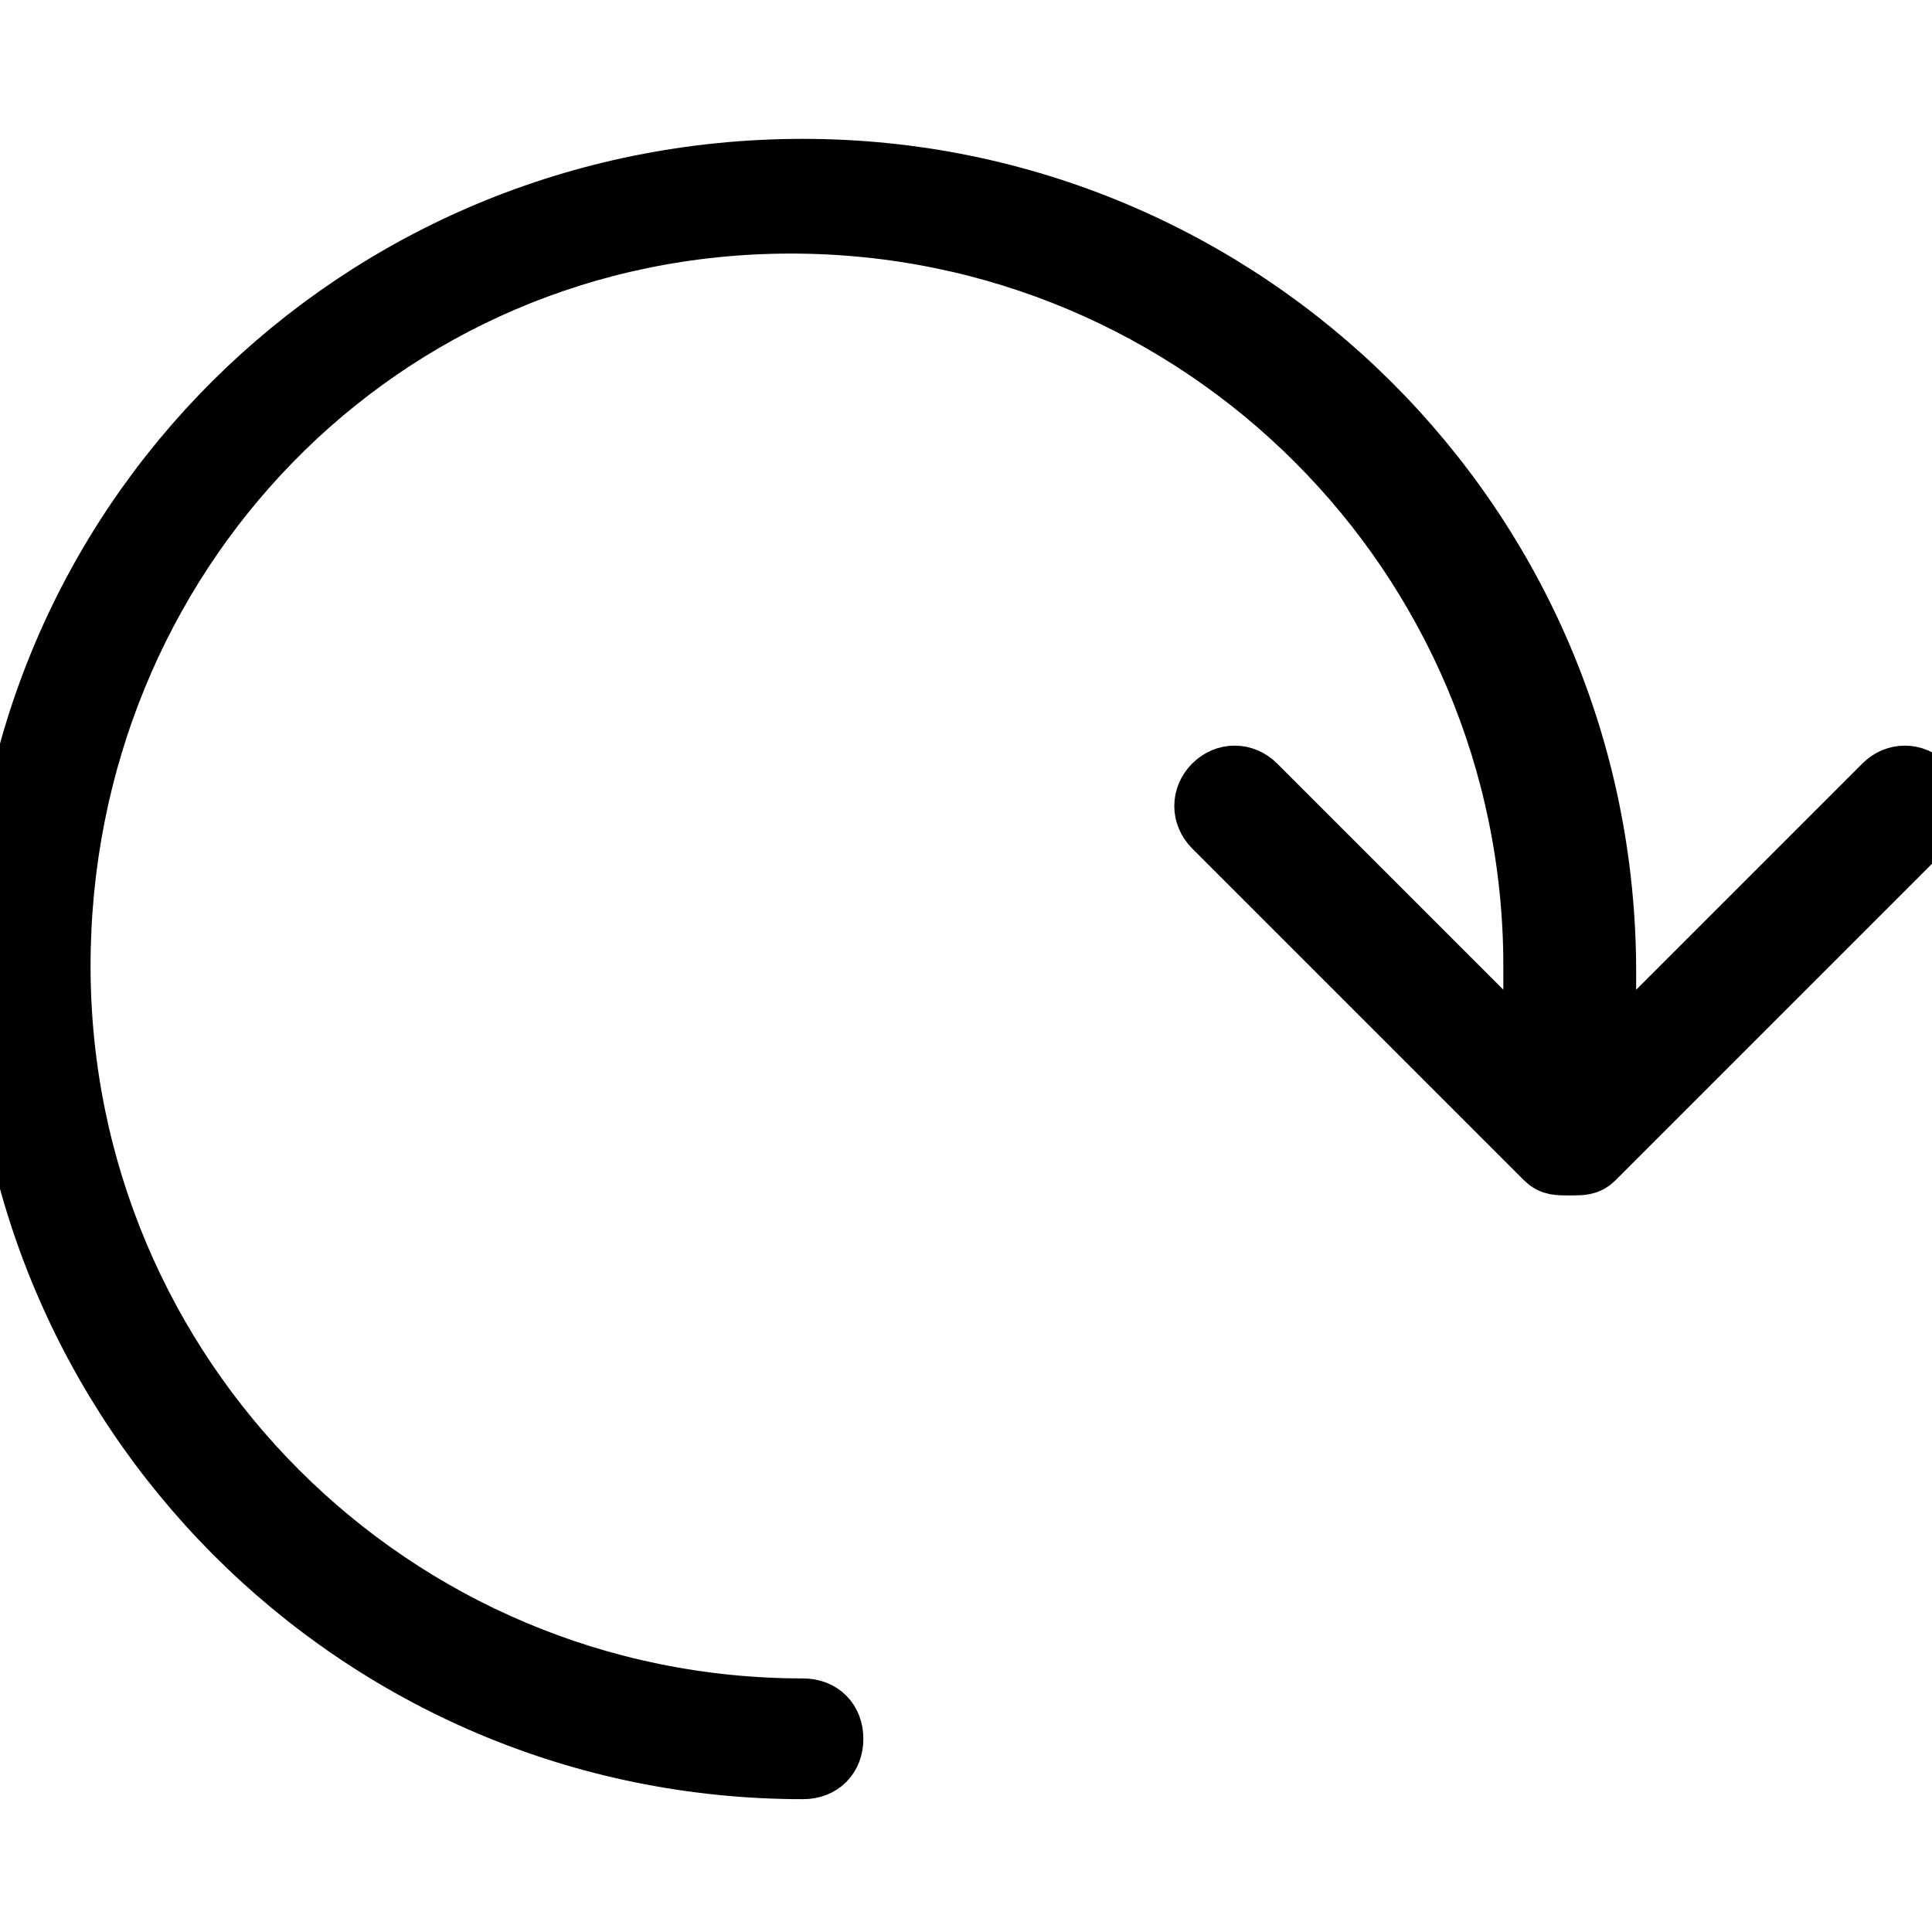 <svg xmlns='http://www.w3.org/2000/svg' viewBox='0 0 32 32' width="16" height="16">
  <g id='redo' aria-labelledby='t-redo d-redo'>
    <path stroke="black" stroke-width="1" d='M13.3 2.8c7.3 0 13.3 5.9 13.3 13.3v1.5l4.6-4.6c.2-.2.5-.2.7 0s.2.5 0 .7l-5.5 5.5c-.1.1-.2.1-.4.1s-.3 0-.4-.1l-5.5-5.5c-.2-.2-.2-.5 0-.7s.5-.2.7 0l4.6 4.6V16c0-6.8-5.5-12.3-12.3-12.3S1 9.2 1 16s5.5 12.3 12.3 12.3c.3 0 .5.2.5.5s-.2.5-.5.5C5.9 29.3 0 23.3 0 16 0 8.7 5.9 2.8 13.3 2.8z'/>
  </g>
</svg>
